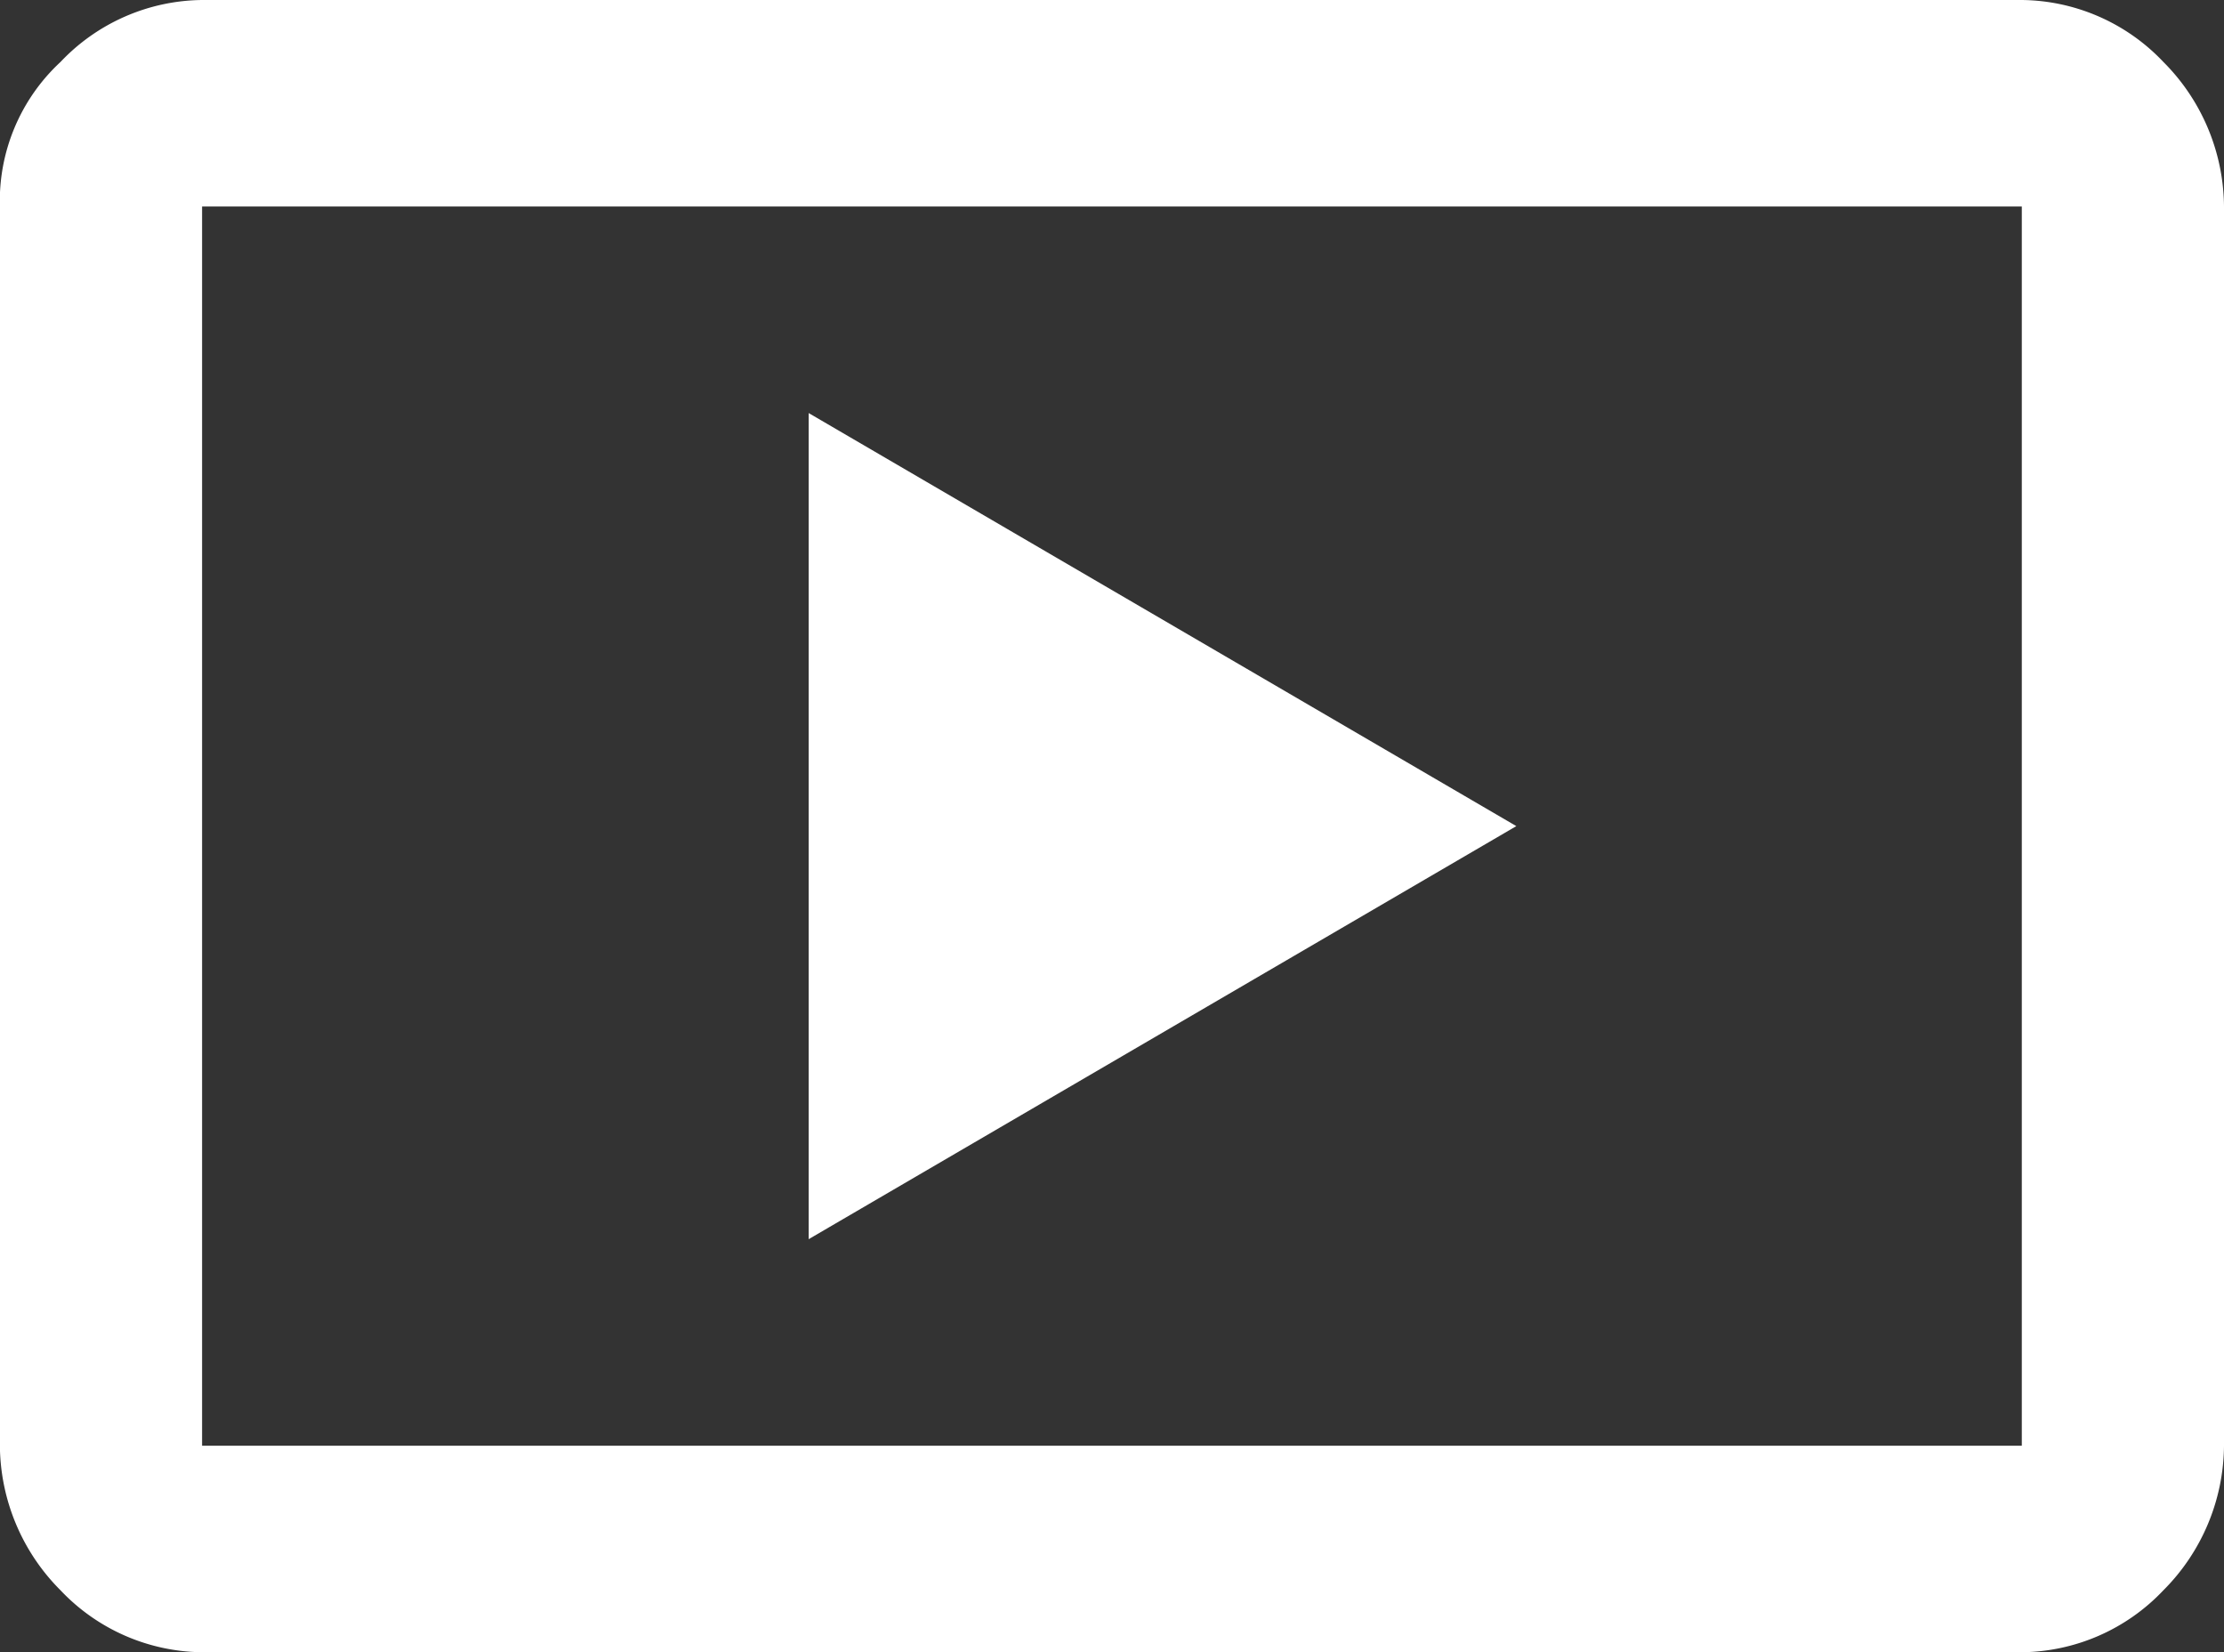 <svg xmlns="http://www.w3.org/2000/svg" width="21.537" height="16" viewBox="0 0 21.537 16">
  <rect x="0" y="0" width="21.537" height="16" fill="#333333" stroke="none"/>
  <path id="path" d="M648.88,944.6a1.913,1.913,0,0,1,1.371.6,2,2,0,0,1,.587,1.4v12a2,2,0,0,1-.587,1.4,1.913,1.913,0,0,1-1.371.6H631.258a1.914,1.914,0,0,1-1.371-.6,2,2,0,0,1-.587-1.4v-12a1.834,1.834,0,0,1,.587-1.4,1.913,1.913,0,0,1,1.371-.6Zm0,14v-12H631.258v12Zm-11.748-10,6.853,4-6.853,4Z" transform="translate(-629.301 -944.6)" fill="#fff"/>
</svg>
